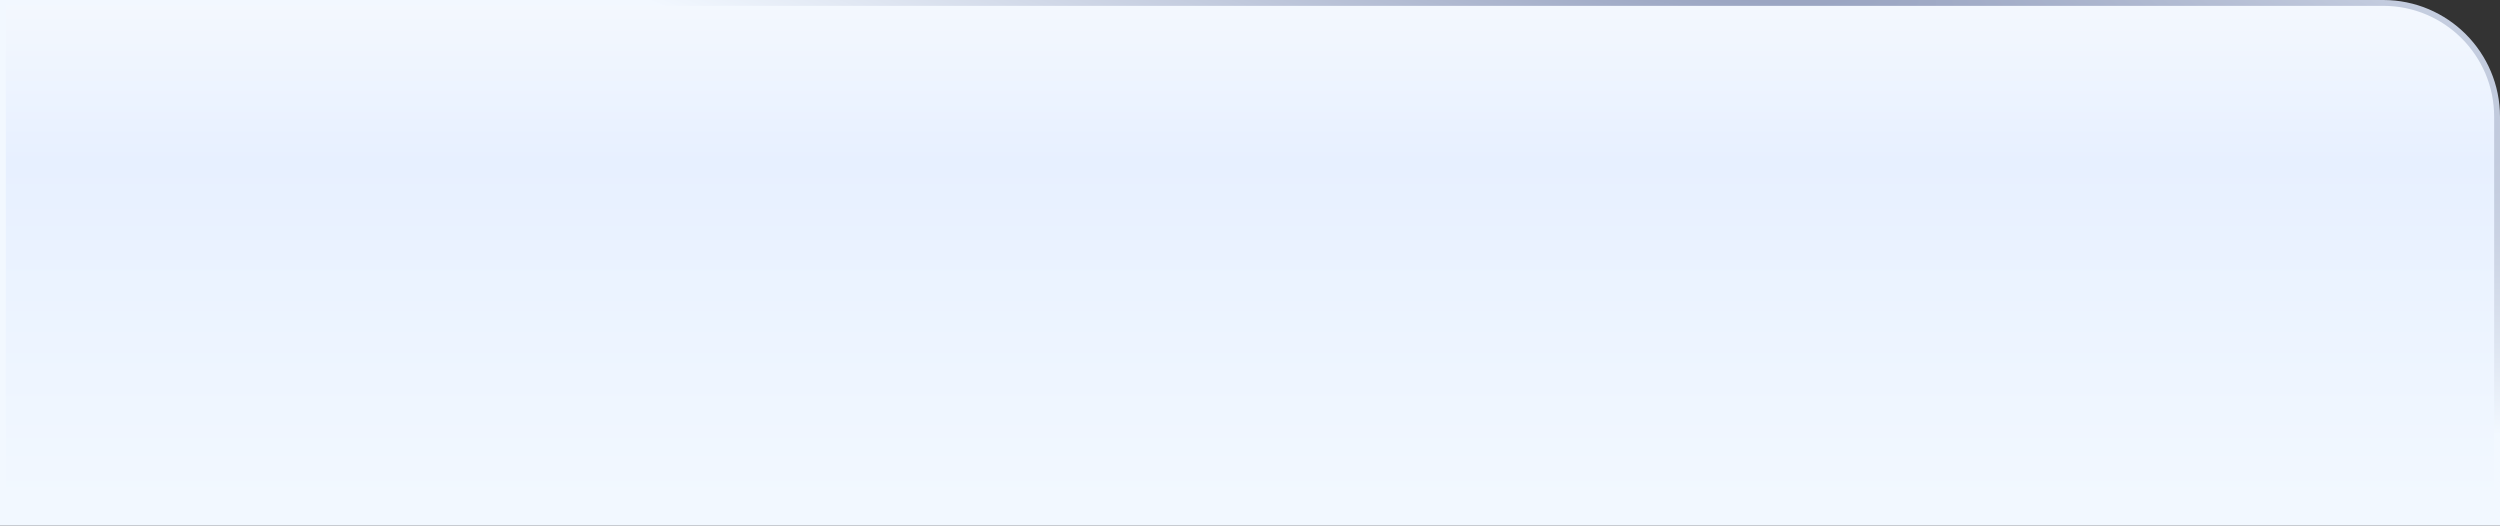 <svg width="428" height="90" viewBox="0 0 428 90" fill="none" xmlns="http://www.w3.org/2000/svg">
<rect x="0" y="0" width="428" height="90" fill="#333333" stroke="none"/>
<path d="M0.5 0.5H408C418.77 0.5 427.5 9.23 427.5 20V89.5H0.5V0.5Z" fill="url(#paint0_linear_208_6)" stroke="url(#paint1_radial_208_6)"/>
<defs>
<linearGradient id="paint0_linear_208_6" x1="214" y1="0" x2="214" y2="90" gradientUnits="userSpaceOnUse">
<stop stop-color="#F4F8FE"/>
<stop offset="0.309" stop-color="#E7F0FF"/>
<stop offset="0.955" stop-color="#F2F8FF"/>
</linearGradient>
<radialGradient id="paint1_radial_208_6" cx="0" cy="0" r="1" gradientUnits="userSpaceOnUse" gradientTransform="translate(284 -10) rotate(102.995) scale(60.038 285.512)">
<stop stop-color="#8F9BBA"/>
<stop offset="1" stop-color="#F2F8FF"/>
</radialGradient>
</defs>
</svg>
